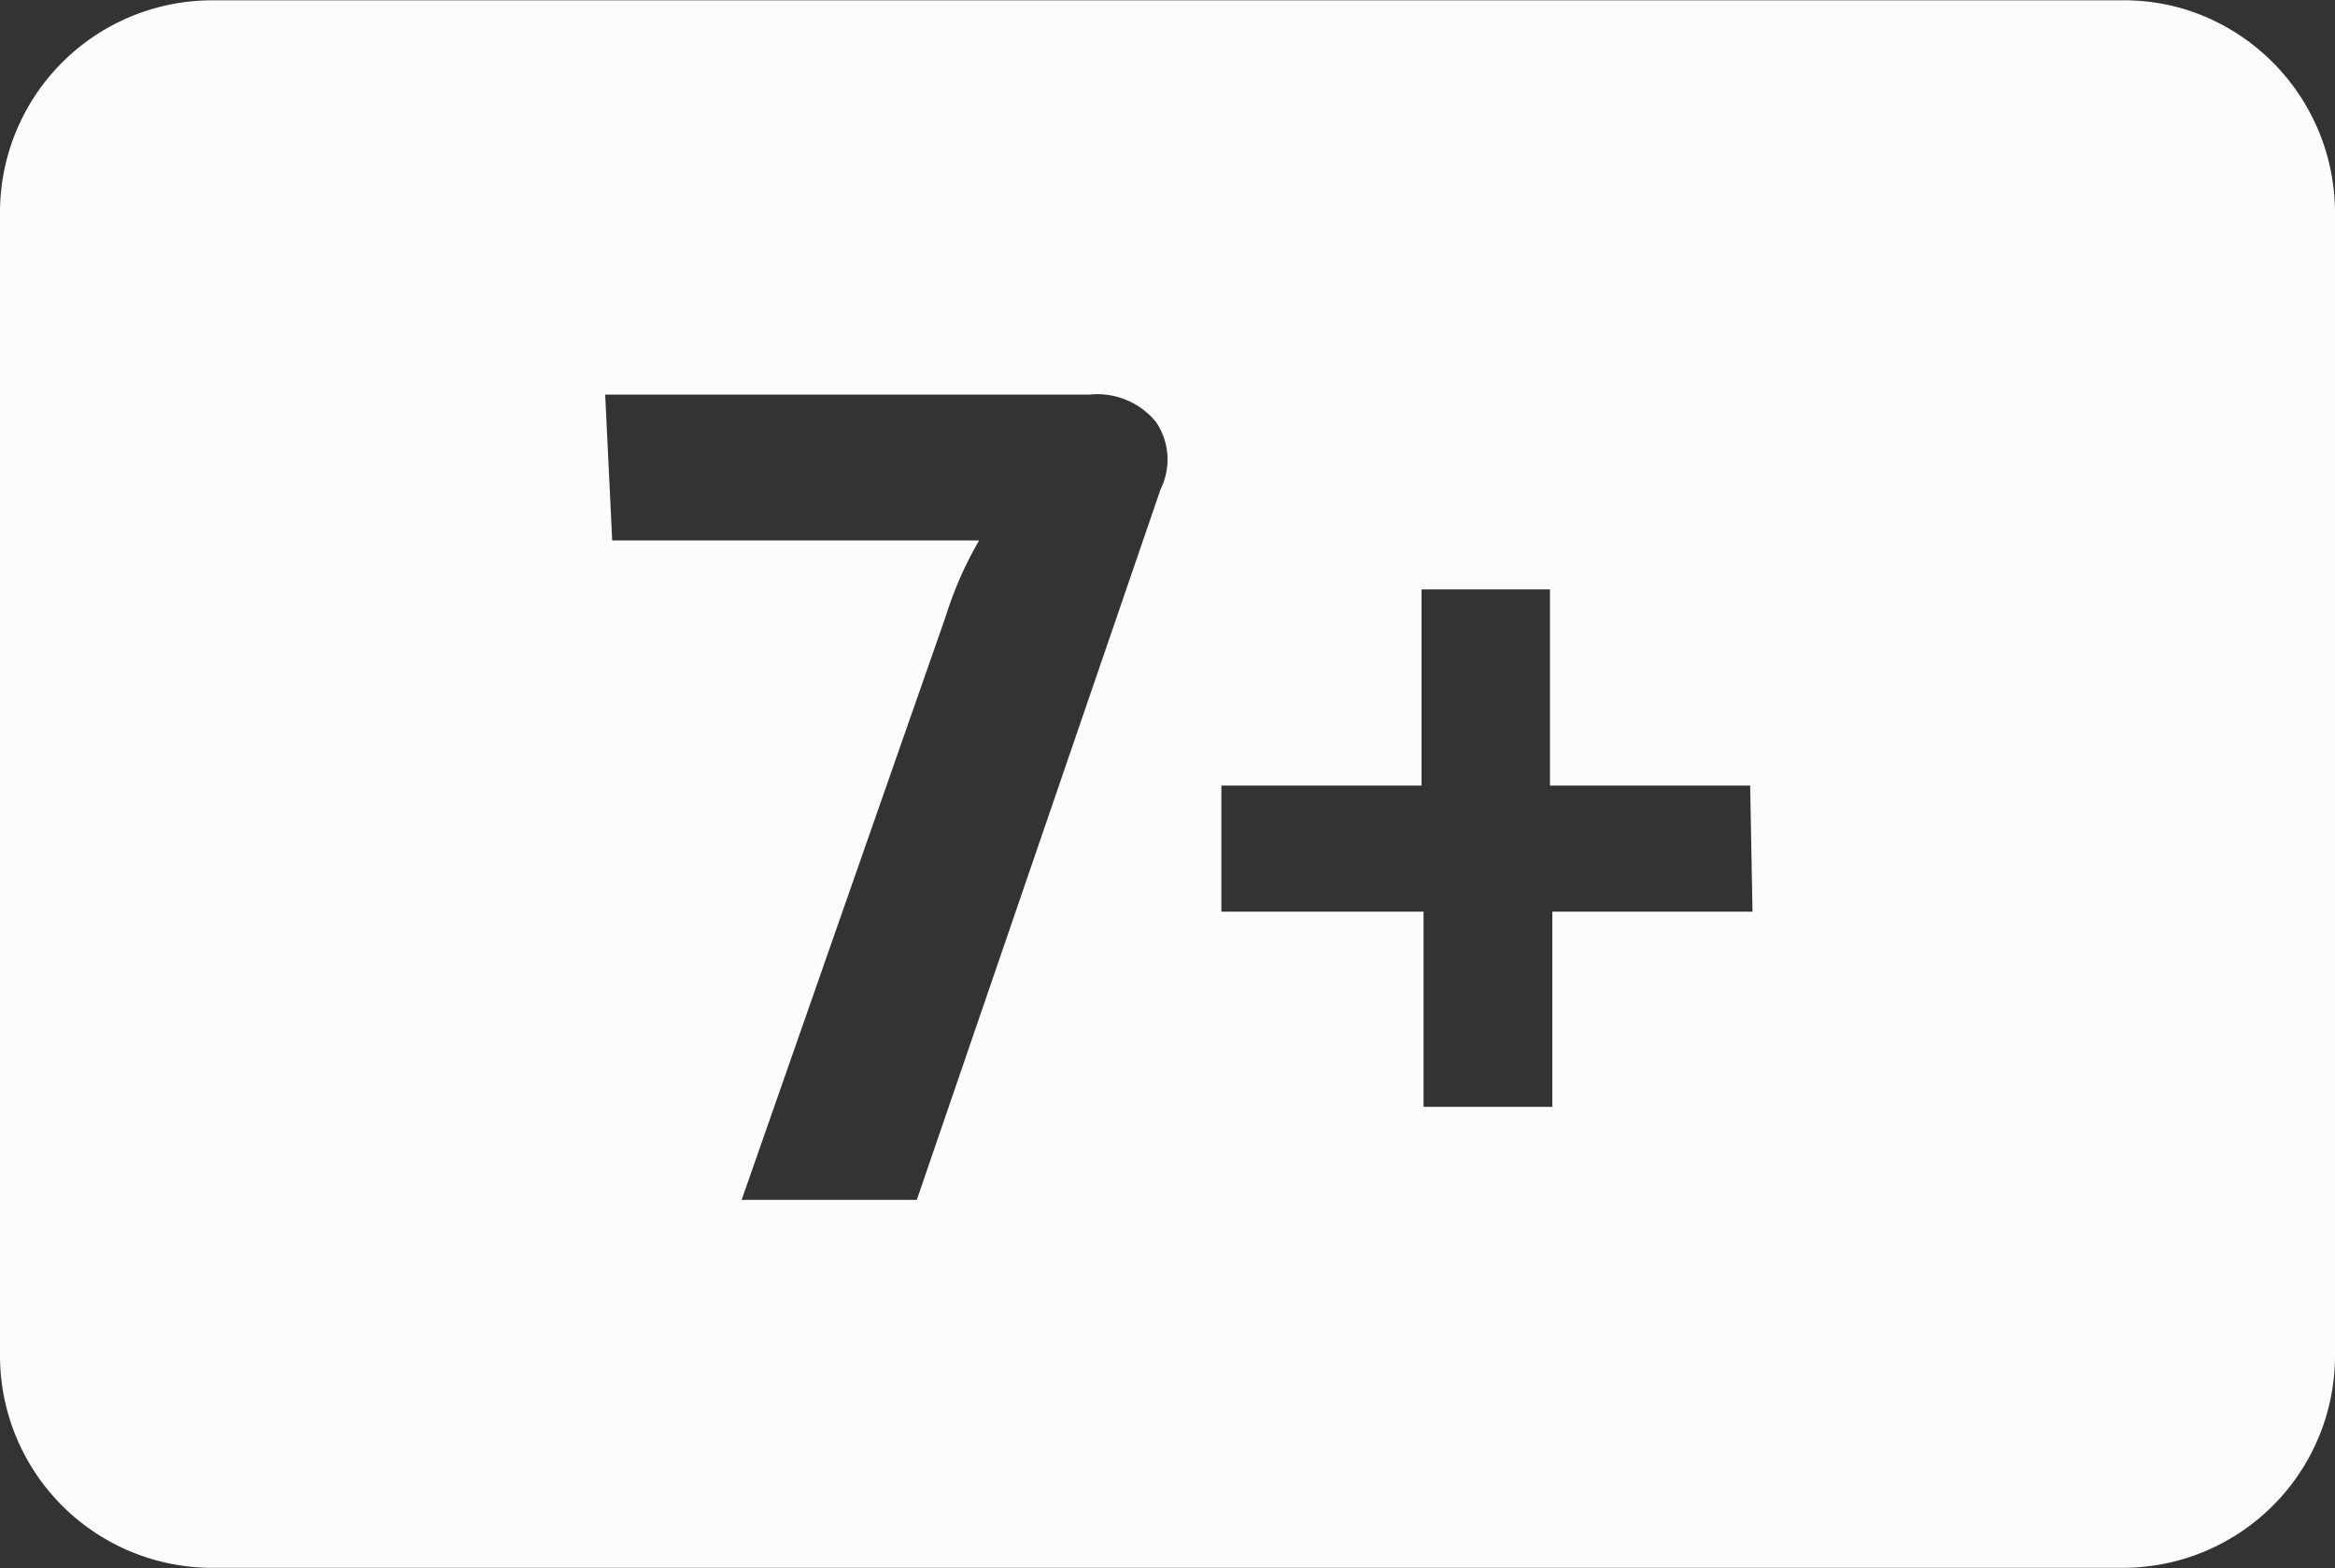 <svg id="eacfc17f-0b94-451e-a929-e57eefab1532" data-name="7" xmlns="http://www.w3.org/2000/svg" viewBox="0 0 69.99 47.01"><rect x="0" y="0" width="69.99" height="47.01" fill="#333333" stroke="none"/><defs><style>.ea25d5f8-b2e2-4e3d-aa1c-228d95dc4fca{fill:#fcfcfc;}</style></defs><path id="bb14929f-06f5-42b2-a491-66a9fcc651c7" data-name="7+" class="ea25d5f8-b2e2-4e3d-aa1c-228d95dc4fca" d="M65.68.39a6.32,6.32,0,0,0-2-.28H6.51A6.36,6.36,0,0,0,.15,6.47V40.74A6.36,6.36,0,0,0,6.51,47.1H63.78a6.36,6.36,0,0,0,6.36-6.36V6.48A6.39,6.39,0,0,0,65.68.39ZM34.94,14.76,27.63,36.07H22.38l6.12-17.5a11.08,11.08,0,0,1,1-2.27h-11l-.21-4.37H32.8a2.27,2.27,0,0,1,2,.82A2,2,0,0,1,34.94,14.76ZM52.68,27.43h-6v5.85H42.82V27.43H36.76V23.65h6V17.77h3.85v5.88h6Z" transform="translate(-0.15 -0.1)"/></svg>